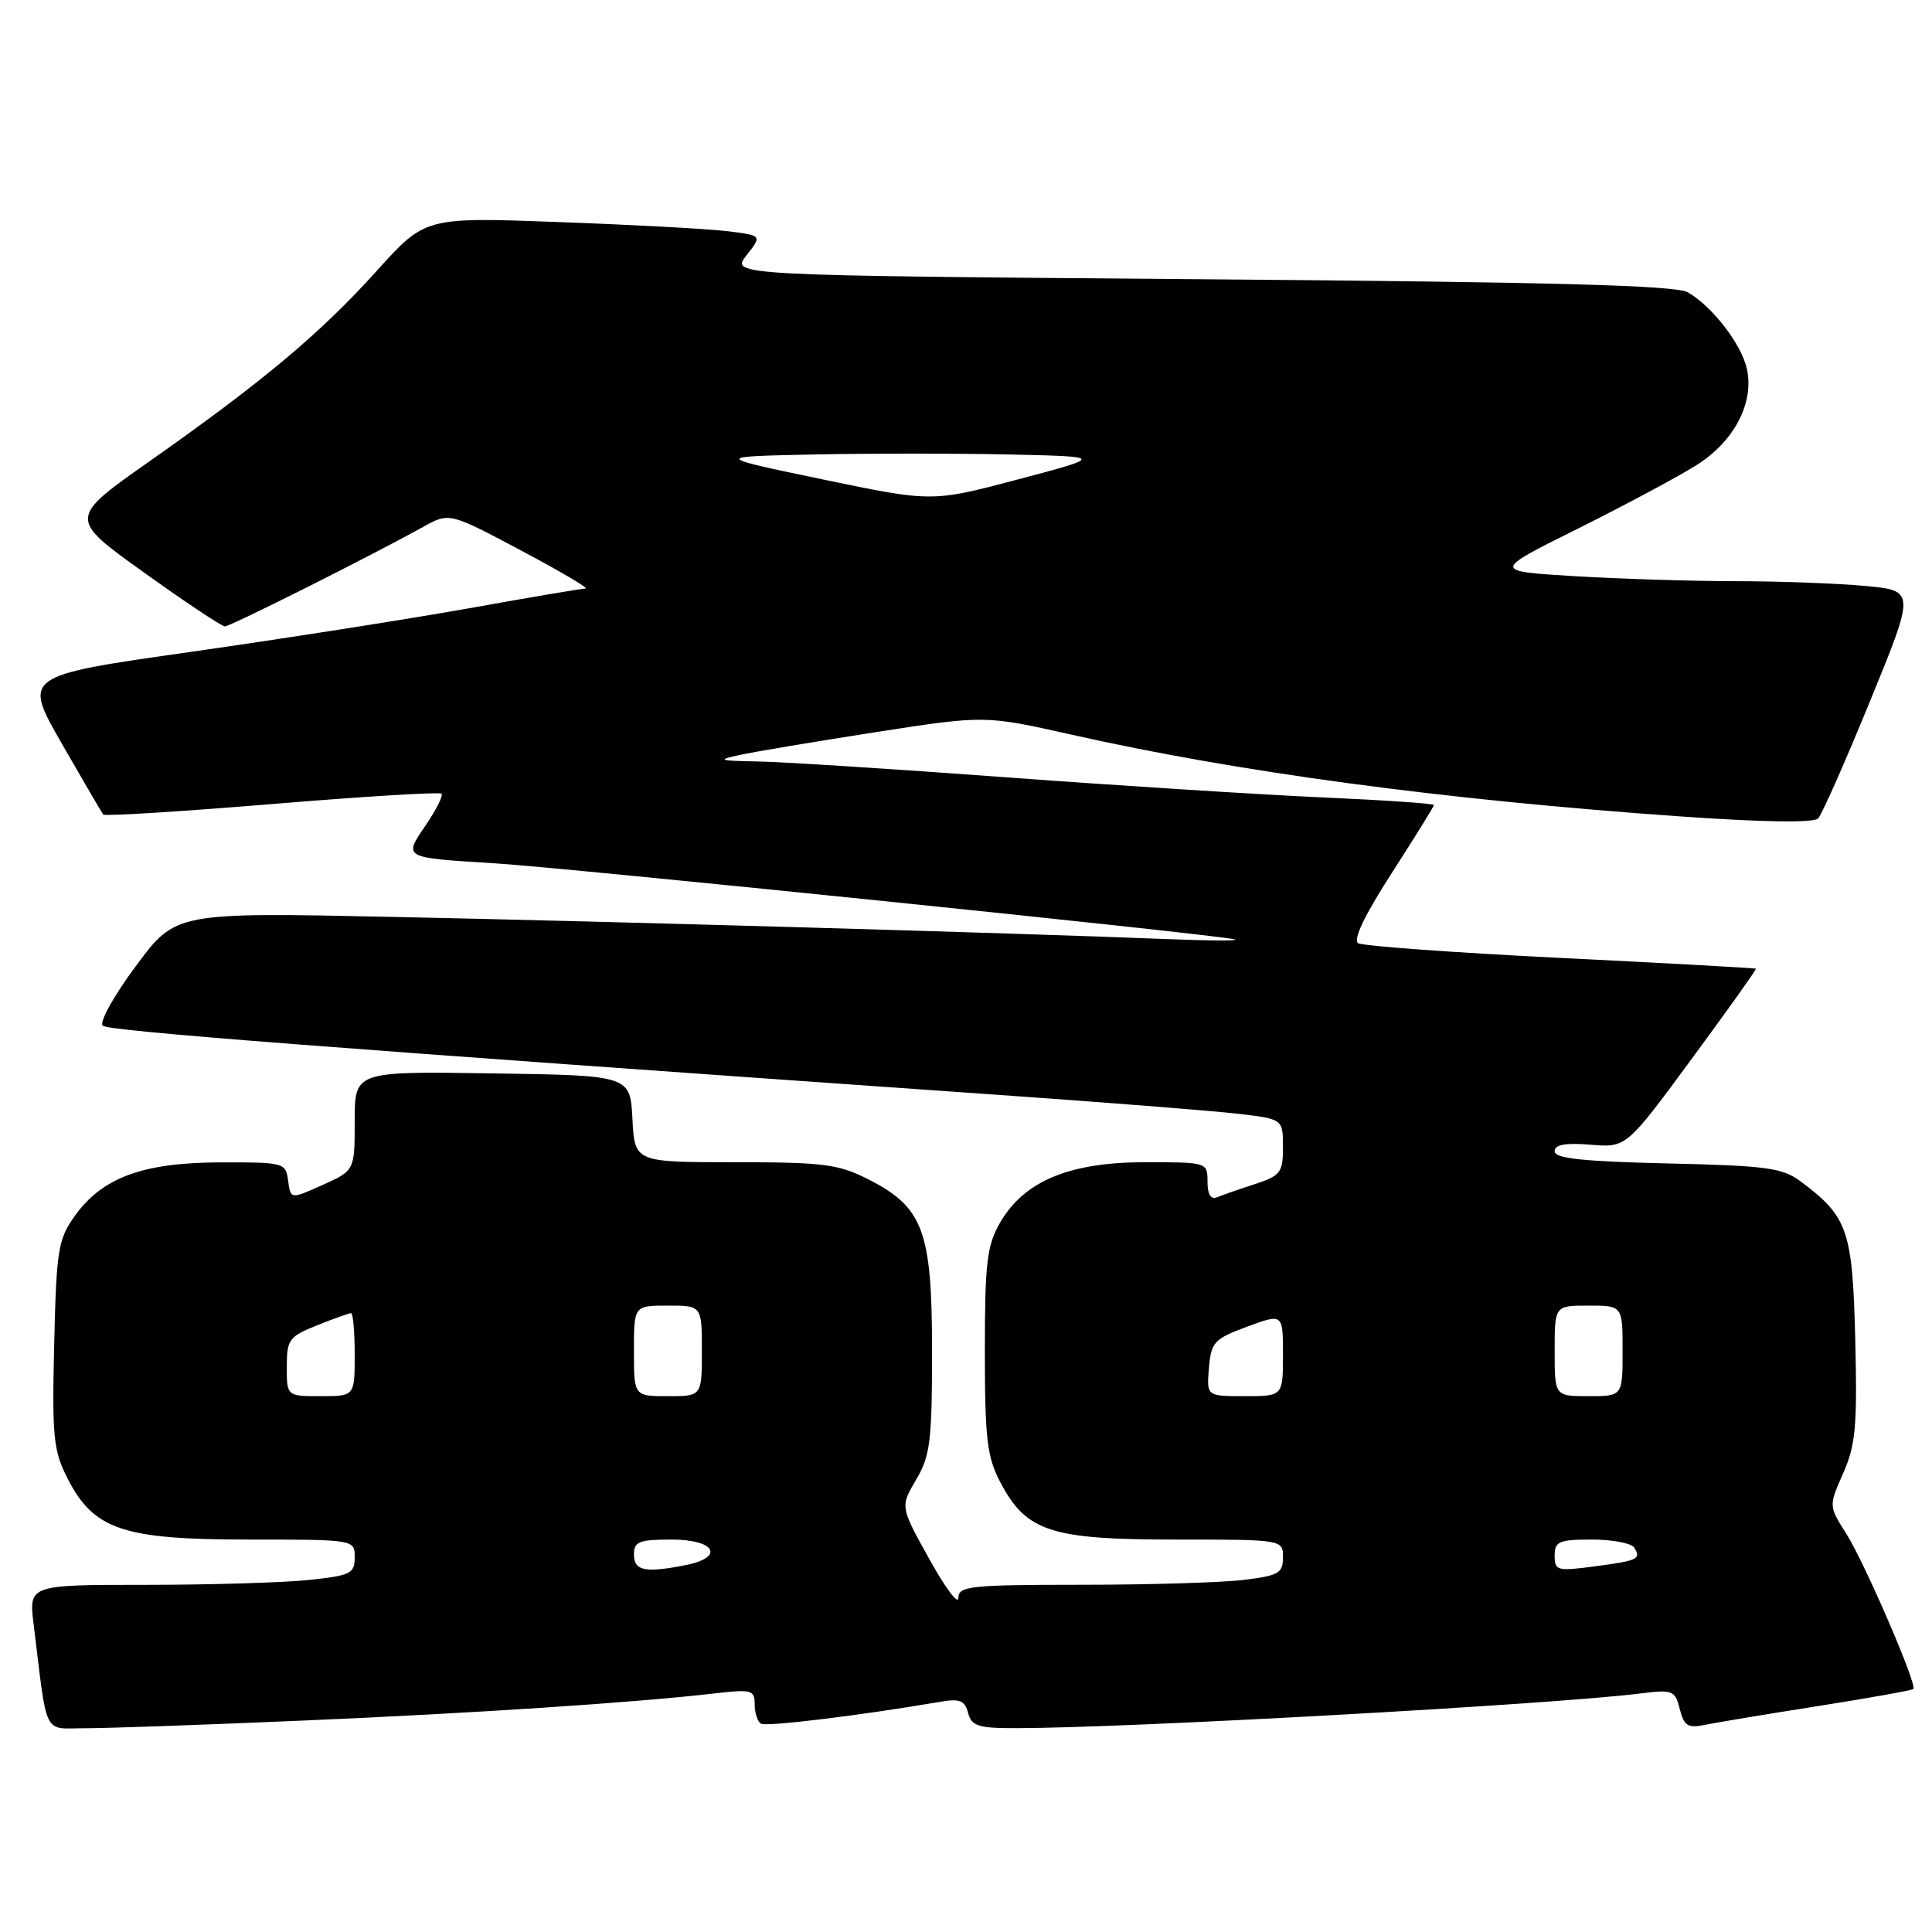 <?xml version="1.0" encoding="UTF-8" standalone="no"?>
<!DOCTYPE svg PUBLIC "-//W3C//DTD SVG 1.1//EN" "http://www.w3.org/Graphics/SVG/1.1/DTD/svg11.dtd" >
<svg xmlns="http://www.w3.org/2000/svg" xmlns:xlink="http://www.w3.org/1999/xlink" version="1.1" viewBox="0 0 256 256">
 <g >
 <path fill="currentColor"
d=" M 40.01 227.99 C 62.90 227.01 84.13 225.61 94.75 224.38 C 99.58 223.82 100.00 223.93 100.00 225.83 C 100.00 226.96 100.37 228.11 100.83 228.39 C 101.53 228.83 113.99 227.31 124.63 225.49 C 127.17 225.05 127.85 225.33 128.28 226.98 C 128.74 228.72 129.63 229.00 134.66 228.99 C 149.29 228.98 205.53 225.86 217.21 224.41 C 221.67 223.85 221.95 223.96 222.58 226.46 C 223.14 228.69 223.66 229.02 225.87 228.56 C 227.32 228.26 234.06 227.14 240.86 226.07 C 247.65 225.00 253.36 223.98 253.53 223.80 C 254.07 223.26 247.08 207.08 244.64 203.22 C 242.31 199.55 242.31 199.55 244.23 195.21 C 245.88 191.48 246.11 188.97 245.83 177.50 C 245.47 163.00 244.86 161.23 238.62 156.56 C 236.18 154.74 234.13 154.46 220.93 154.16 C 209.76 153.90 206.00 153.50 206.00 152.56 C 206.00 151.66 207.39 151.41 210.75 151.68 C 215.50 152.07 215.50 152.07 224.17 140.29 C 228.94 133.81 232.77 128.44 232.67 128.36 C 232.58 128.27 220.93 127.63 206.78 126.93 C 192.64 126.23 180.57 125.35 179.96 124.98 C 179.25 124.54 180.84 121.22 184.43 115.66 C 187.49 110.91 190.00 106.86 190.00 106.67 C 190.00 106.47 183.36 106.02 175.25 105.66 C 167.14 105.30 148.35 104.11 133.50 103.01 C 118.65 101.91 103.80 100.96 100.50 100.90 C 95.22 100.81 94.92 100.71 98.00 100.04 C 99.92 99.62 108.03 98.26 116.00 97.02 C 130.50 94.77 130.50 94.77 142.00 97.35 C 164.19 102.34 191.26 105.97 222.52 108.17 C 233.55 108.95 240.34 109.05 240.91 108.45 C 241.41 107.93 244.51 100.92 247.80 92.88 C 253.78 78.27 253.78 78.27 247.14 77.64 C 243.49 77.30 235.73 77.01 229.91 77.01 C 224.08 77.00 214.46 76.70 208.53 76.34 C 197.75 75.68 197.75 75.68 209.13 70.02 C 215.38 66.90 222.45 63.12 224.83 61.61 C 229.80 58.47 232.46 53.37 231.47 48.87 C 230.75 45.60 226.88 40.59 223.64 38.73 C 222.04 37.81 205.81 37.37 159.16 37.00 C 96.82 36.50 96.82 36.50 98.91 33.84 C 101.00 31.19 101.00 31.19 96.25 30.62 C 93.64 30.31 83.59 29.77 73.92 29.42 C 56.34 28.77 56.34 28.77 49.92 35.89 C 42.43 44.20 34.80 50.58 19.86 61.09 C 9.06 68.68 9.06 68.68 19.05 75.84 C 24.55 79.78 29.38 83.00 29.80 83.00 C 30.53 83.00 49.03 73.72 56.02 69.84 C 59.53 67.89 59.53 67.89 69.02 72.93 C 74.23 75.70 78.09 77.97 77.59 77.98 C 77.08 77.99 70.11 79.17 62.09 80.61 C 54.06 82.04 37.49 84.64 25.26 86.38 C 3.03 89.54 3.03 89.54 8.18 98.52 C 11.02 103.46 13.49 107.69 13.68 107.93 C 13.87 108.17 23.93 107.54 36.04 106.54 C 48.15 105.54 58.26 104.92 58.50 105.17 C 58.75 105.41 57.81 107.28 56.43 109.32 C 53.44 113.72 53.27 113.63 65.63 114.40 C 75.04 114.98 159.93 123.70 163.50 124.45 C 164.60 124.68 160.55 124.67 154.50 124.43 C 134.86 123.64 81.20 122.10 51.88 121.49 C 23.27 120.89 23.27 120.89 18.00 128.01 C 15.08 131.94 13.12 135.47 13.61 135.91 C 14.40 136.61 42.28 138.77 131.50 145.02 C 145.80 146.02 160.31 147.16 163.75 147.55 C 170.00 148.26 170.00 148.26 170.00 151.97 C 170.00 155.38 169.69 155.78 166.25 156.91 C 164.19 157.58 161.94 158.36 161.25 158.65 C 160.44 158.98 160.00 158.26 160.00 156.58 C 160.00 154.01 159.96 154.00 151.71 154.00 C 141.70 154.00 135.70 156.50 132.52 162.00 C 130.77 165.04 130.50 167.27 130.50 179.00 C 130.50 190.67 130.78 193.03 132.55 196.41 C 135.98 202.94 139.22 204.00 155.73 204.00 C 170.00 204.00 170.00 204.00 170.00 206.36 C 170.00 208.46 169.42 208.79 164.75 209.35 C 161.86 209.70 152.19 209.99 143.25 209.99 C 128.45 210.00 127.00 210.16 126.99 211.75 C 126.98 212.71 125.24 210.38 123.13 206.57 C 119.28 199.65 119.28 199.65 121.39 196.07 C 123.26 192.91 123.50 190.94 123.50 179.00 C 123.50 163.07 122.34 159.96 115.02 156.25 C 111.08 154.25 109.08 154.00 97.34 154.00 C 84.10 154.00 84.10 154.00 83.80 148.25 C 83.50 142.50 83.50 142.50 65.25 142.23 C 47.00 141.95 47.00 141.95 47.00 148.53 C 47.00 155.10 47.00 155.10 42.75 157.01 C 38.50 158.92 38.50 158.92 38.18 156.46 C 37.87 154.06 37.66 154.00 29.18 154.02 C 18.91 154.05 13.54 156.03 9.90 161.13 C 7.70 164.22 7.47 165.62 7.18 178.15 C 6.89 190.39 7.07 192.21 8.94 195.88 C 12.42 202.70 16.27 204.00 32.96 204.00 C 47.00 204.00 47.00 204.00 47.00 206.36 C 47.00 208.51 46.46 208.77 40.85 209.36 C 37.47 209.71 27.76 210.00 19.26 210.00 C 3.81 210.00 3.81 210.00 4.46 215.25 C 6.33 230.43 5.61 229.00 11.38 229.00 C 14.21 229.00 27.10 228.55 40.01 227.99 Z  M 84.00 206.00 C 84.00 204.27 84.67 204.00 89.00 204.00 C 94.78 204.00 96.07 206.34 90.88 207.38 C 85.50 208.45 84.00 208.15 84.00 206.00 Z  M 206.00 206.13 C 206.00 204.24 206.57 204.00 210.94 204.00 C 213.66 204.00 216.18 204.48 216.54 205.07 C 217.48 206.59 217.06 206.79 211.23 207.56 C 206.34 208.21 206.00 208.12 206.00 206.13 Z  M 38.00 181.11 C 38.00 177.50 38.29 177.10 42.02 175.61 C 44.23 174.72 46.26 174.00 46.52 174.00 C 46.78 174.00 47.00 176.47 47.00 179.50 C 47.00 185.00 47.00 185.00 42.50 185.00 C 38.00 185.00 38.00 185.00 38.00 181.11 Z  M 84.00 179.00 C 84.00 173.00 84.00 173.00 88.50 173.00 C 93.00 173.00 93.00 173.00 93.00 179.00 C 93.00 185.00 93.00 185.00 88.50 185.00 C 84.00 185.00 84.00 185.00 84.00 179.00 Z  M 160.19 181.28 C 160.48 177.84 160.86 177.42 165.25 175.79 C 170.00 174.04 170.00 174.04 170.00 179.52 C 170.00 185.00 170.00 185.00 164.94 185.00 C 159.88 185.00 159.88 185.00 160.19 181.28 Z  M 206.00 179.00 C 206.00 173.00 206.00 173.00 210.50 173.00 C 215.00 173.00 215.00 173.00 215.00 179.00 C 215.00 185.00 215.00 185.00 210.50 185.00 C 206.00 185.00 206.00 185.00 206.00 179.00 Z  M 109.00 63.52 C 94.50 60.50 94.50 60.50 107.81 60.22 C 115.13 60.07 126.78 60.07 133.71 60.22 C 146.30 60.50 146.30 60.50 134.90 63.52 C 123.49 66.54 123.49 66.54 109.00 63.52 Z "/>
</g>
</svg>